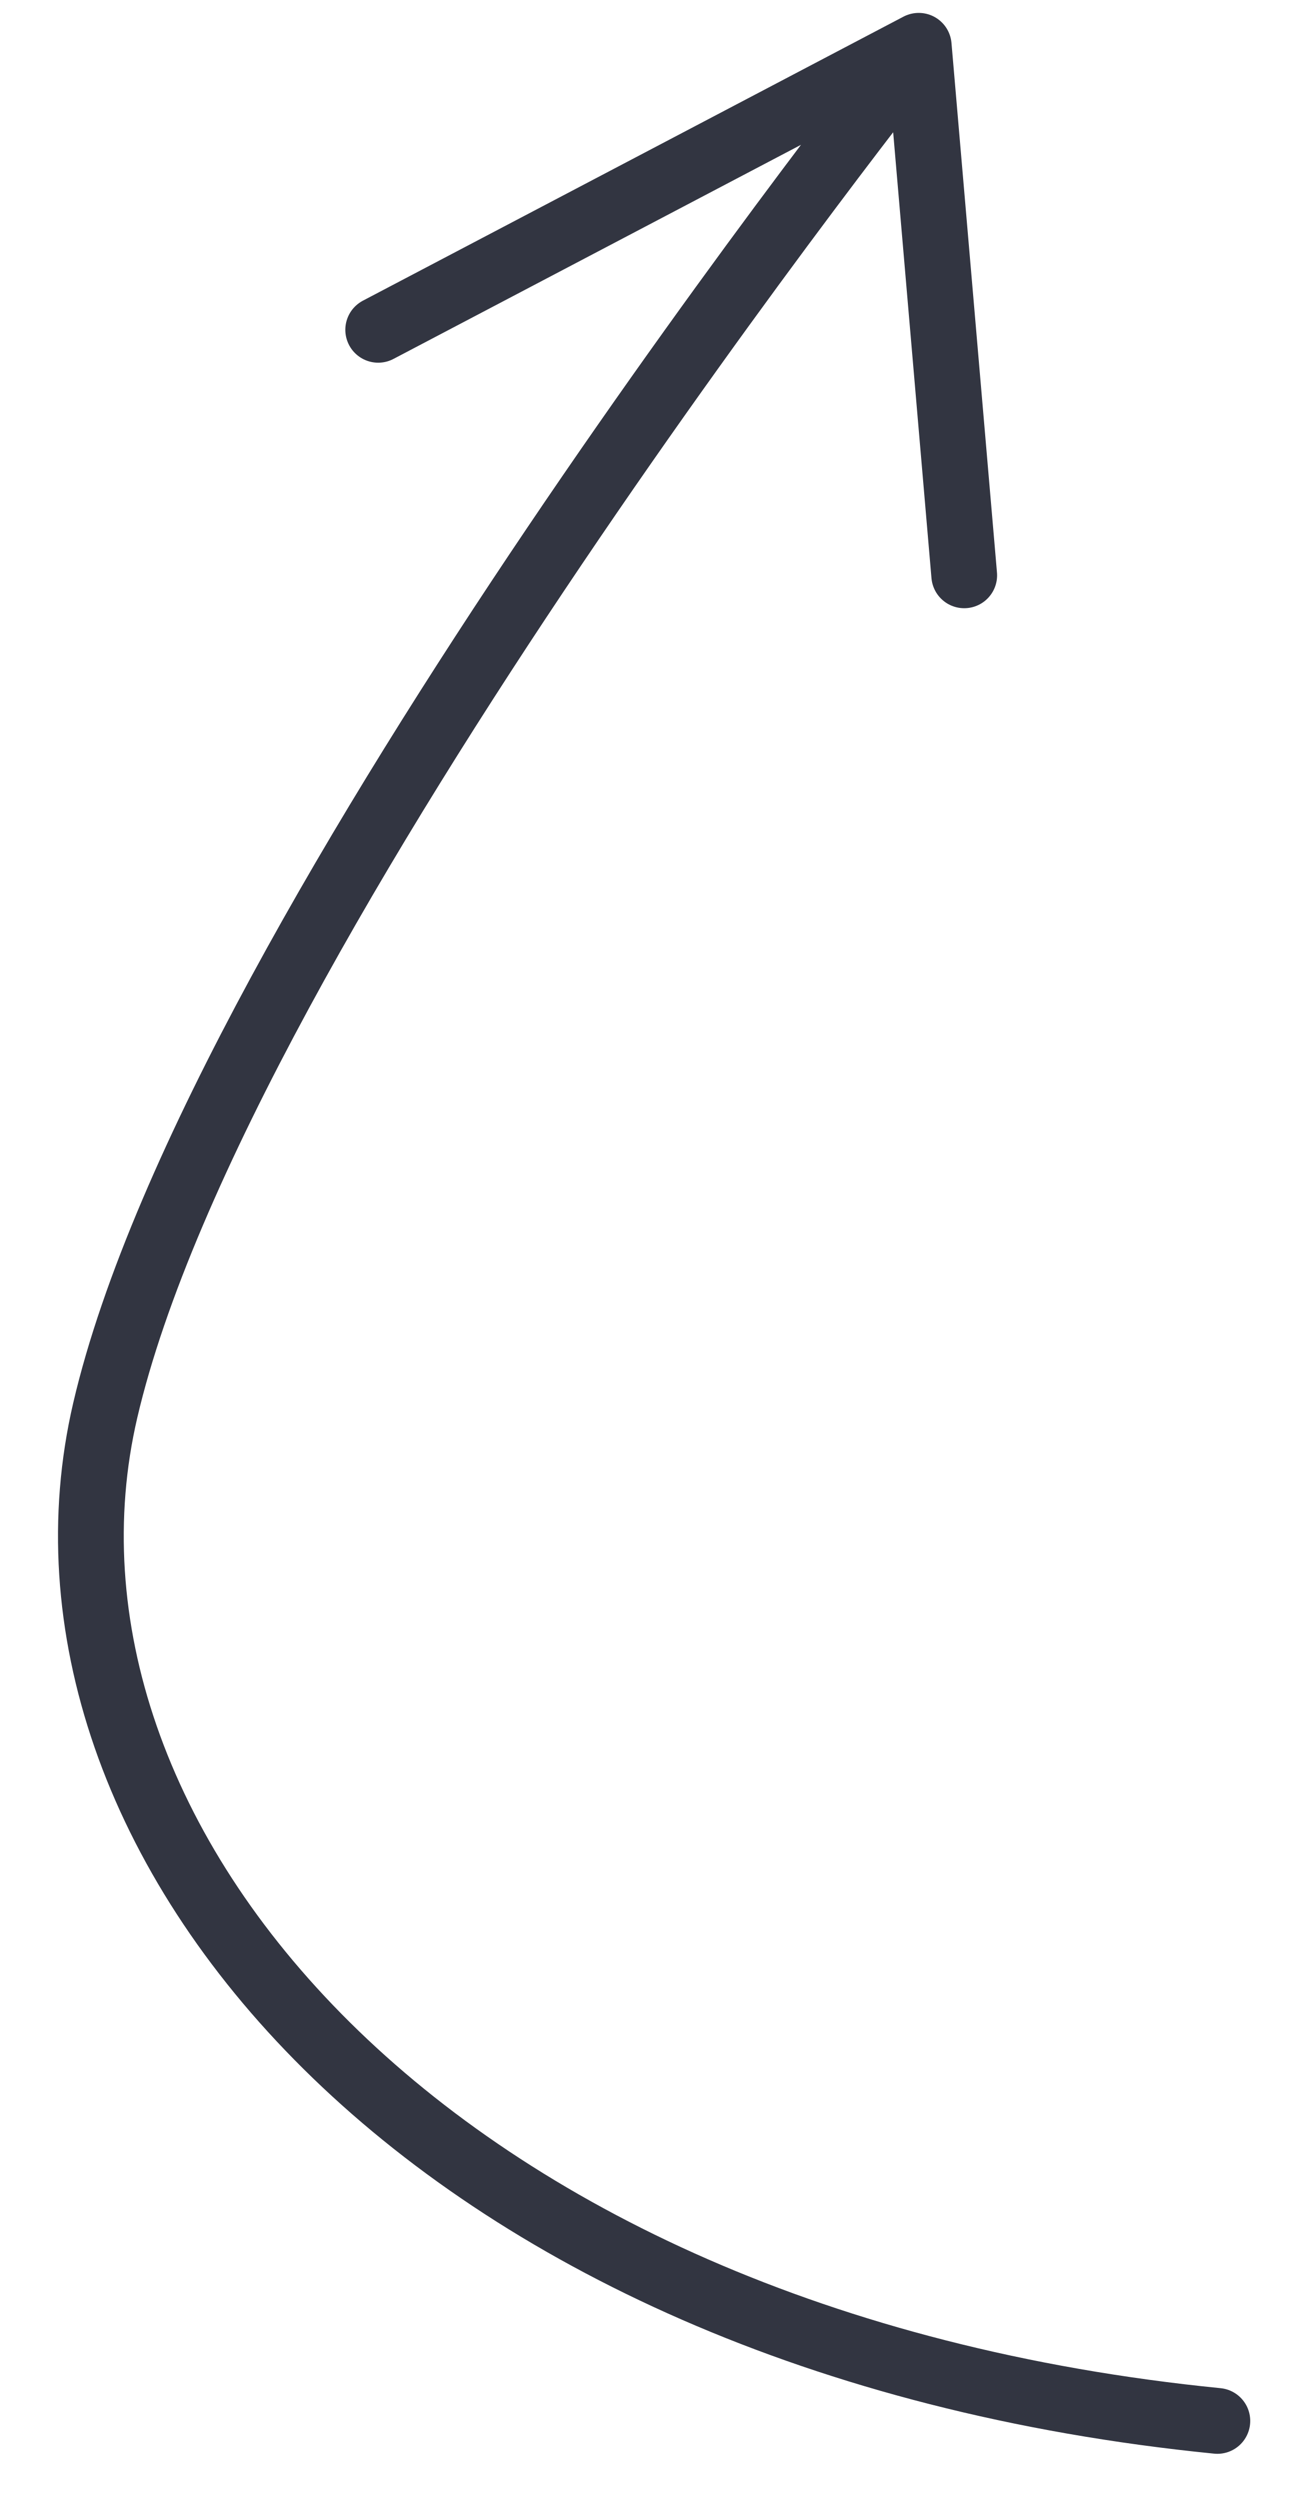 <svg width="20" height="38" viewBox="0 0 20 38" fill="none" xmlns="http://www.w3.org/2000/svg">
<path d="M18.515 36.798C6.455 35.597 0.092 27.911 1.601 21.436C3.316 14.075 13.973 0.696 13.973 0.696M13.973 0.696L5.752 5.013M13.973 0.696L14.665 8.745" stroke="#323541" stroke-linecap="round" stroke-linejoin="round"/>
</svg>

